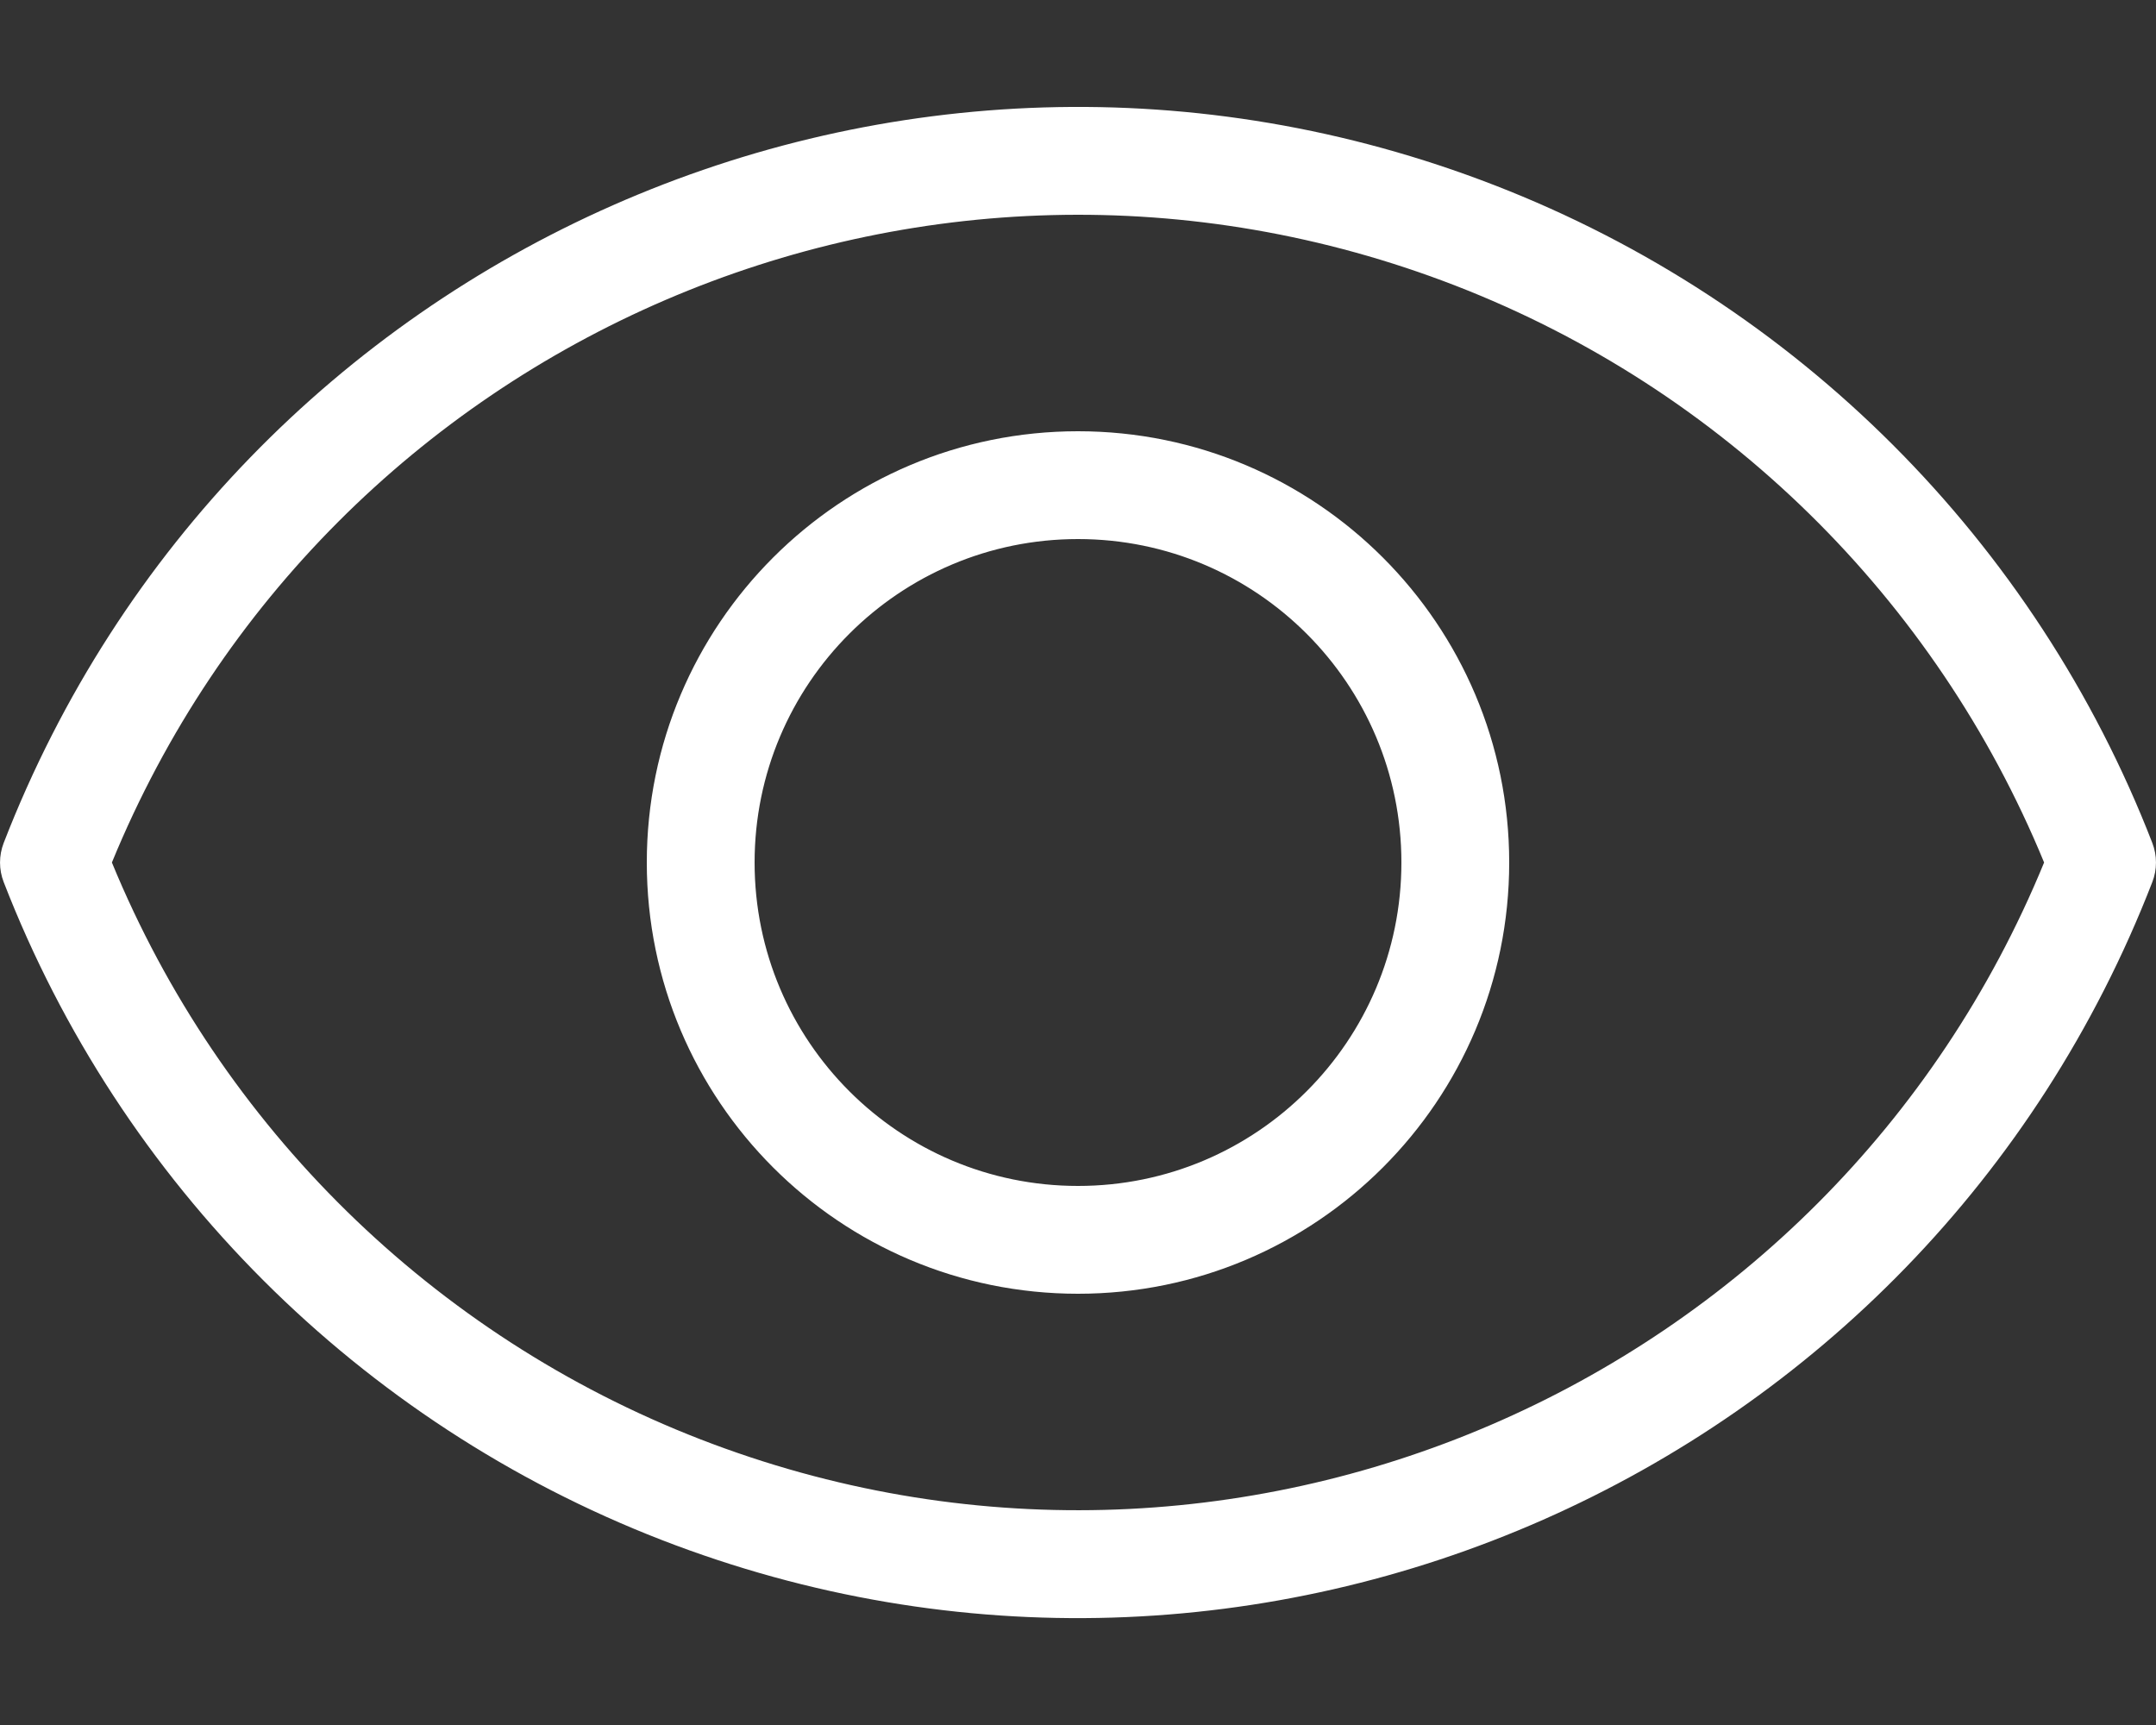 <svg width="20" height="16" viewBox="0 0 20 16" fill="none" xmlns="http://www.w3.org/2000/svg">
<rect x="0" y="0" width="20" height="16" fill="#333333" stroke="none"/>
<path fill-rule="evenodd" clip-rule="evenodd" d="M13.864 1.718C8.36 -0.417 2.168 2.315 0.034 7.819C-0.011 7.936 -0.011 8.065 0.034 8.181C1.12 10.982 3.335 13.196 6.136 14.283C11.64 16.417 17.832 13.685 19.966 8.181C20.011 8.065 20.011 7.936 19.966 7.819C18.88 5.018 16.665 2.804 13.864 1.718ZM18.962 8C16.963 12.868 11.426 15.261 6.497 13.35C4.019 12.389 2.047 10.453 1.038 8C3.037 3.132 8.574 0.739 13.503 2.65C15.981 3.611 17.953 5.547 18.962 8ZM10 12C7.791 12 6 10.209 6 8C6 5.791 7.791 4 10 4C12.209 4 14 5.791 14 8C14 10.209 12.209 12 10 12ZM13 8C13 9.657 11.657 11 10 11C8.343 11 7 9.657 7 8C7 6.343 8.343 5 10 5C11.657 5 13 6.343 13 8Z" fill="white"/>
</svg>
